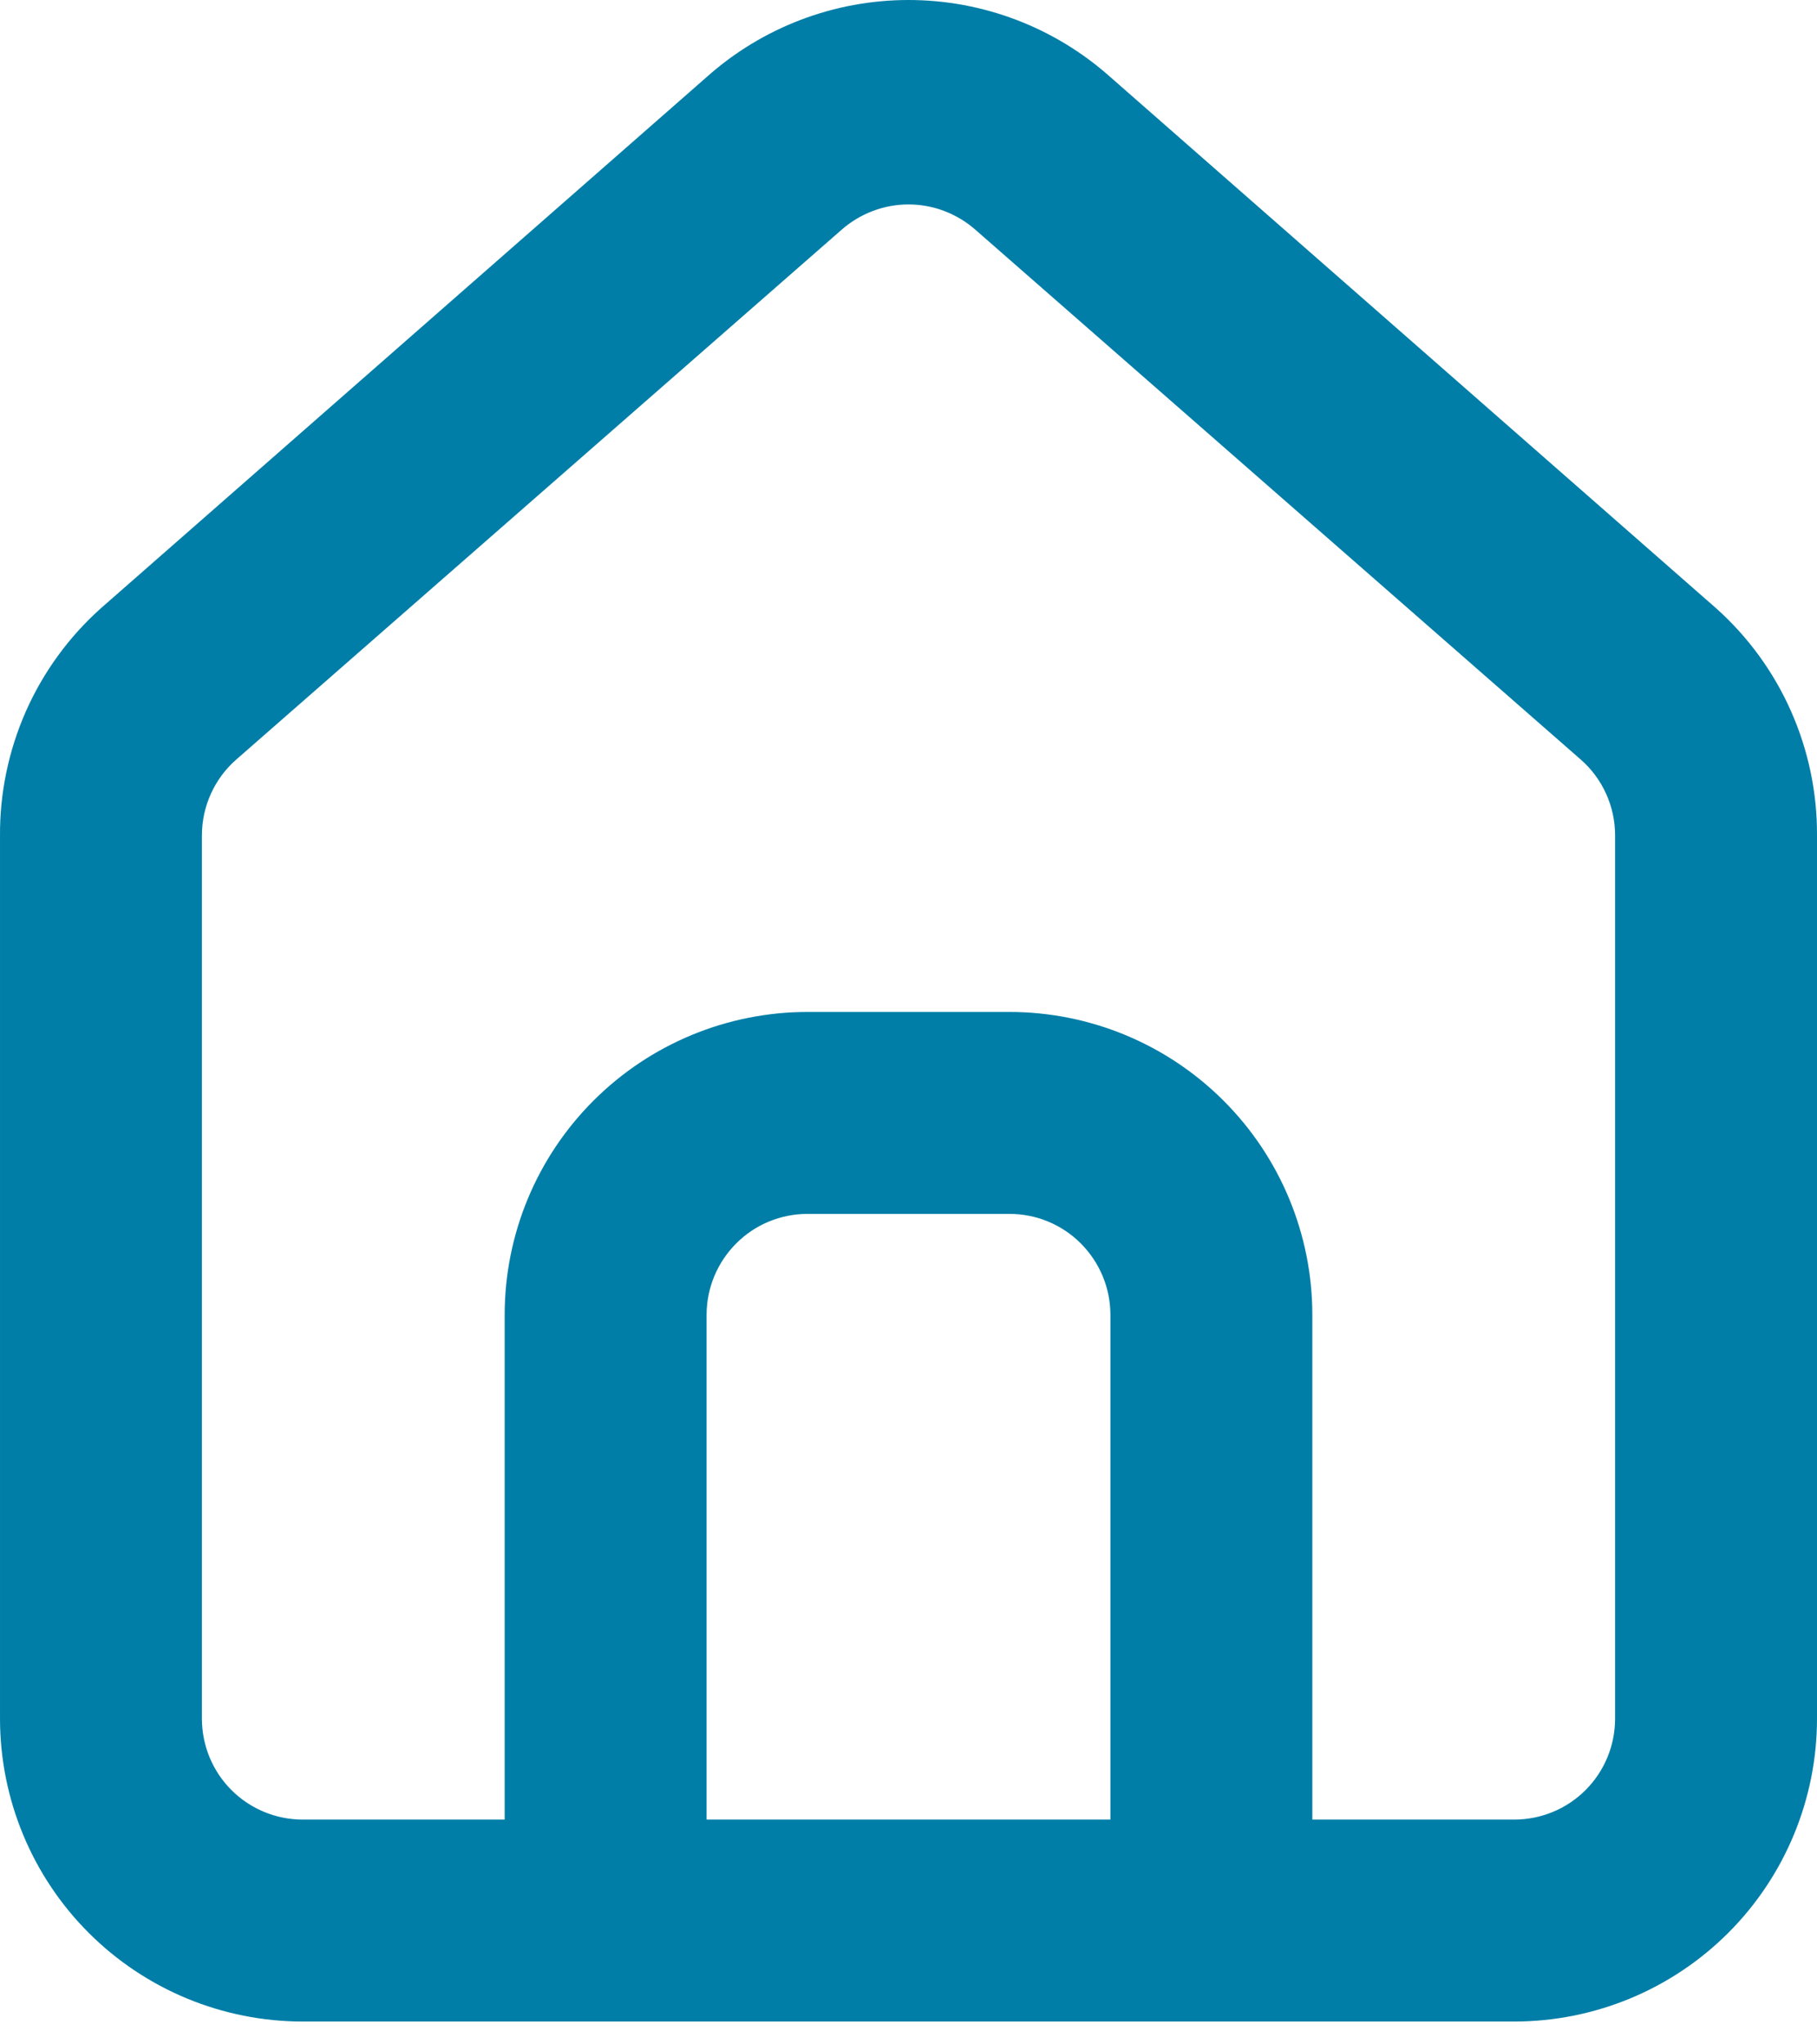 <svg width="16" height="18" viewBox="0 0 16 18" fill="none" xmlns="http://www.w3.org/2000/svg">
    <path d="M15.111 5.355L9.778 0.679C9.289 0.242 8.656 0 8 0C7.344 0 6.711 0.242 6.222 0.679L0.889 5.355C0.607 5.607 0.381 5.917 0.228 6.263C0.075 6.61 -0.003 6.985 8.42608e-05 7.363V15.132C8.42608e-05 15.839 0.281 16.518 0.781 17.018C1.281 17.518 1.959 17.799 2.667 17.799H13.333C14.041 17.799 14.719 17.518 15.219 17.018C15.719 16.518 16 15.839 16 15.132V7.355C16.002 6.977 15.923 6.604 15.77 6.259C15.617 5.914 15.392 5.606 15.111 5.355ZM9.778 16.021H6.222V11.577C6.222 11.341 6.316 11.115 6.483 10.948C6.649 10.781 6.875 10.688 7.111 10.688H8.889C9.125 10.688 9.351 10.781 9.517 10.948C9.684 11.115 9.778 11.341 9.778 11.577V16.021ZM14.222 15.132C14.222 15.368 14.129 15.594 13.962 15.761C13.795 15.928 13.569 16.021 13.333 16.021H11.556V11.577C11.556 10.87 11.275 10.191 10.774 9.691C10.274 9.191 9.596 8.91 8.889 8.91H7.111C6.404 8.91 5.726 9.191 5.226 9.691C4.725 10.191 4.444 10.87 4.444 11.577V16.021H2.667C2.431 16.021 2.205 15.928 2.038 15.761C1.871 15.594 1.778 15.368 1.778 15.132V7.355C1.778 7.228 1.805 7.104 1.857 6.989C1.909 6.874 1.985 6.771 2.08 6.688L7.413 2.021C7.576 1.879 7.784 1.8 8 1.8C8.216 1.8 8.424 1.879 8.587 2.021L13.92 6.688C14.015 6.771 14.091 6.874 14.143 6.989C14.195 7.104 14.222 7.228 14.222 7.355V15.132Z" fill="#007EA7"/>
</svg>

